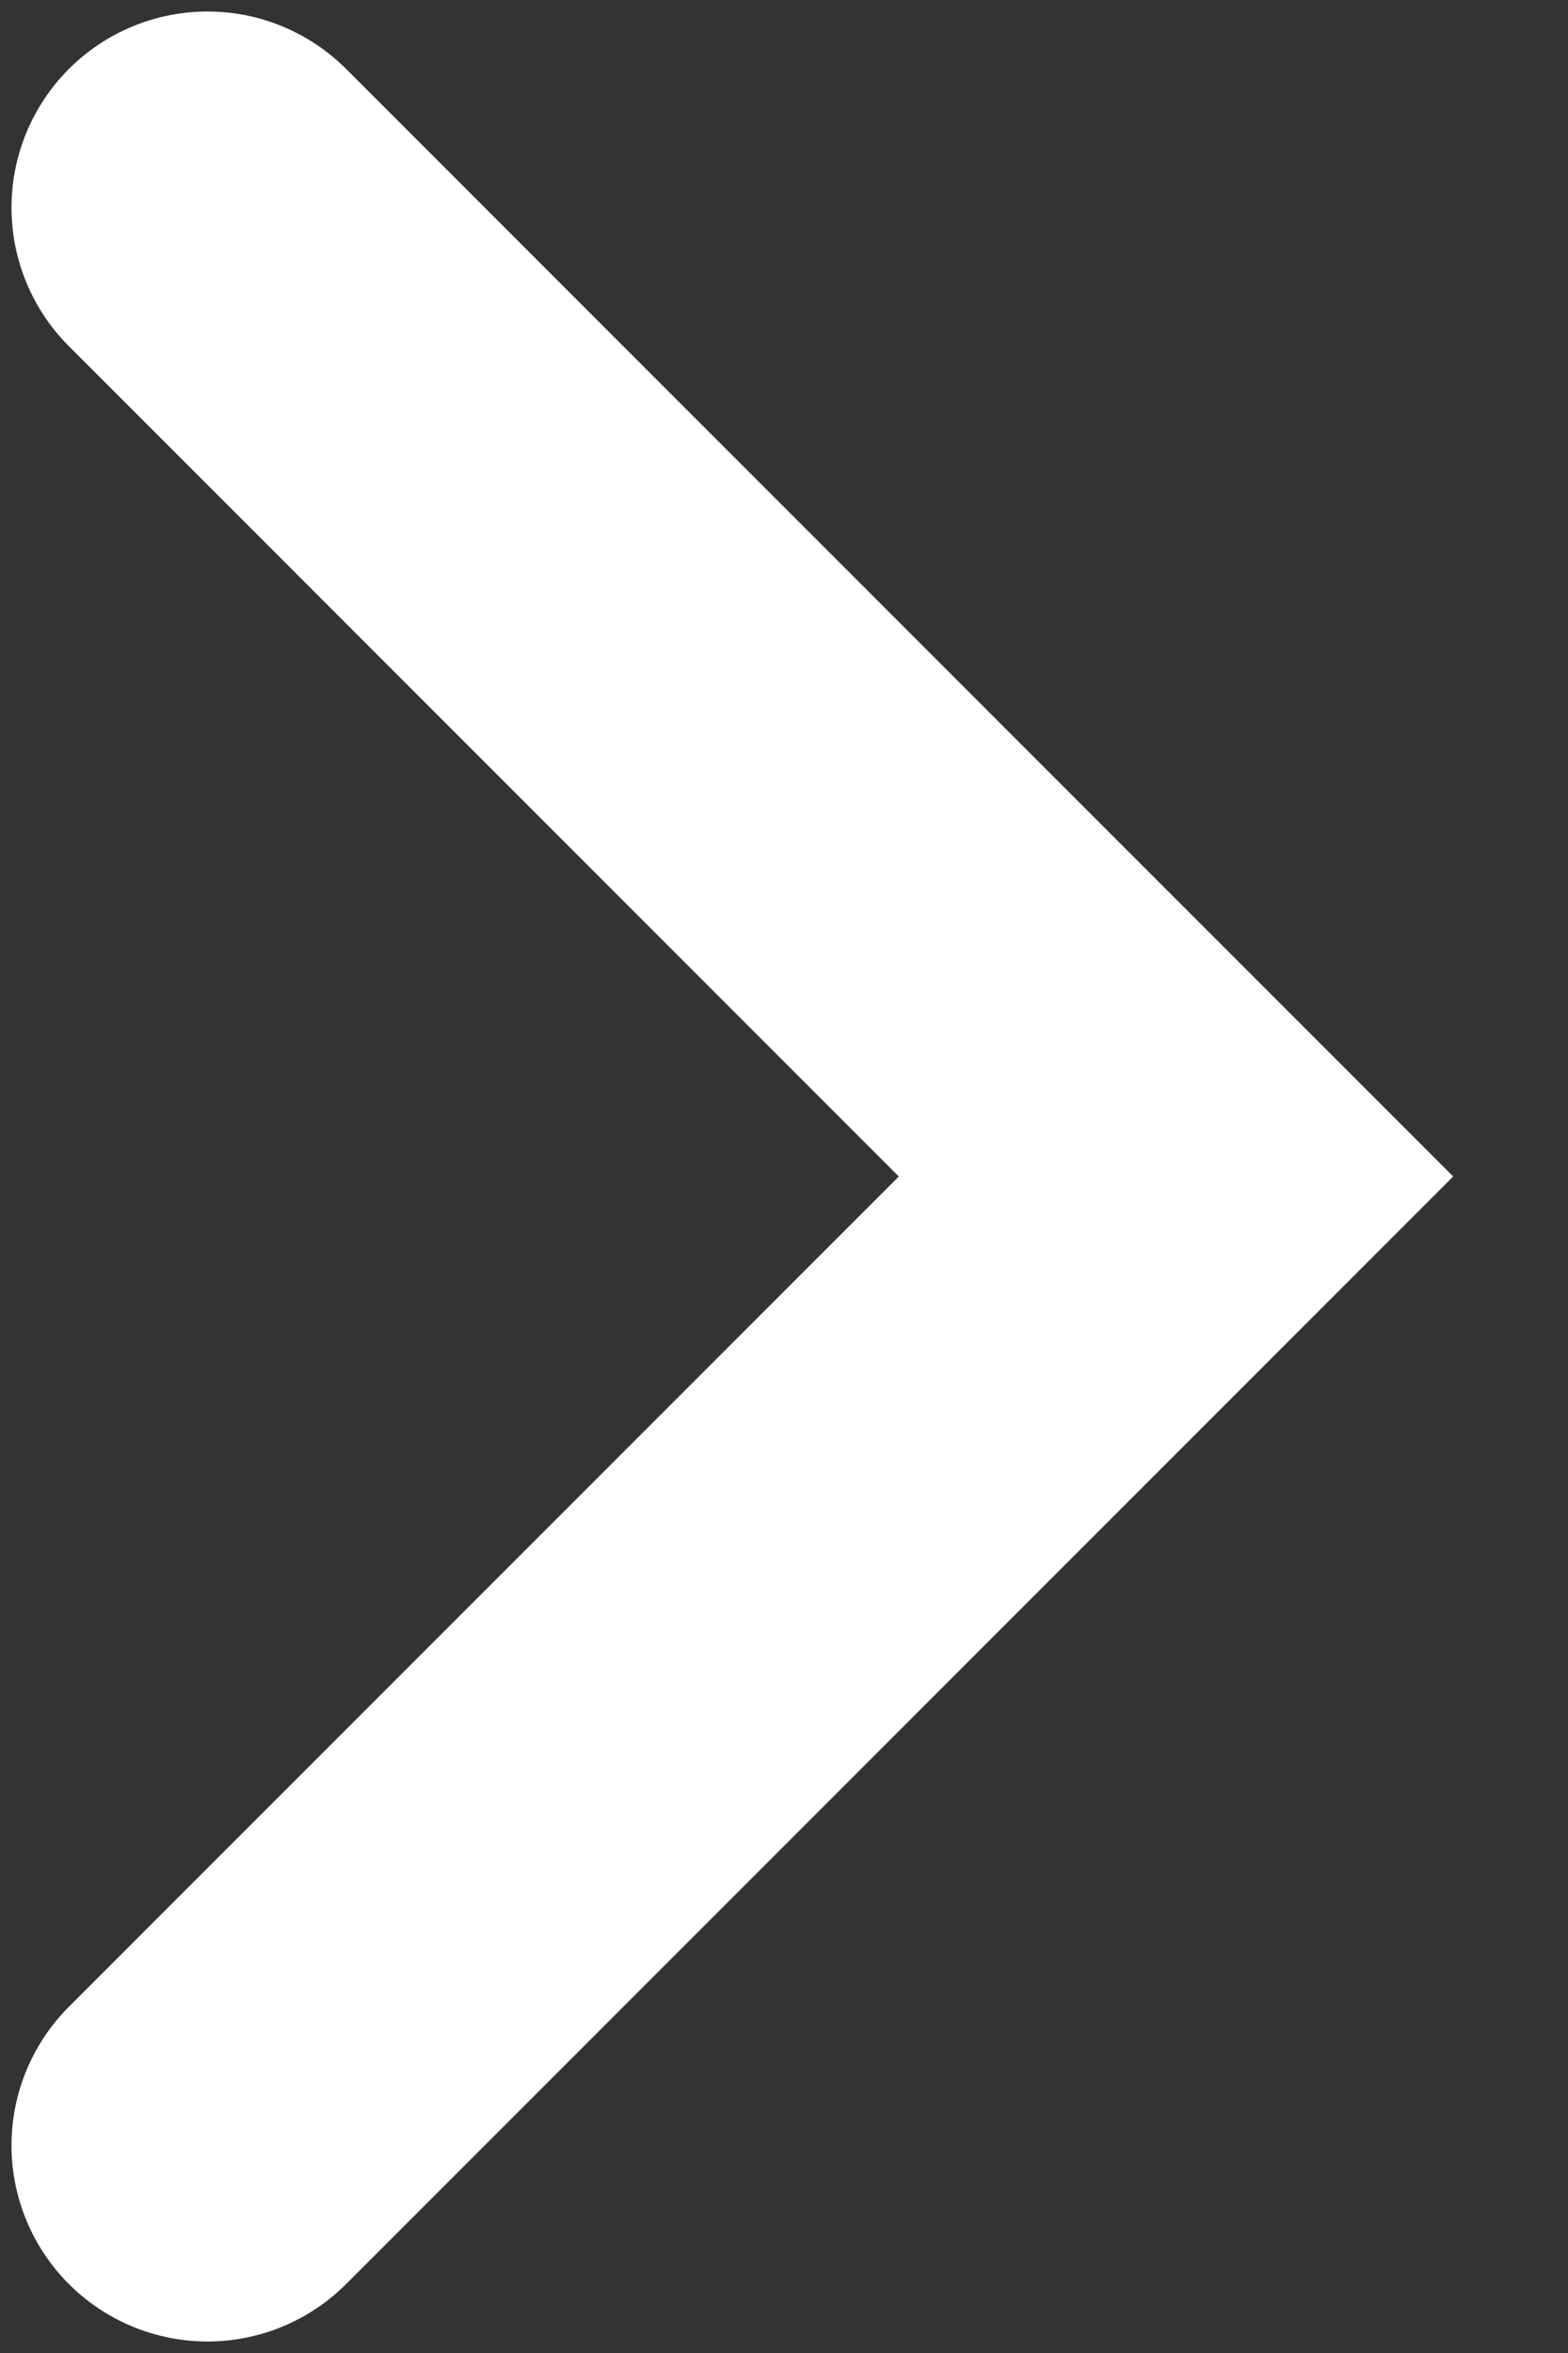 <svg width="6" height="9" viewBox="0 0 6 9" fill="none" xmlns="http://www.w3.org/2000/svg">
<rect x="0" y="0" width="6" height="9" fill="#333333" stroke="none"/>
<path d="M0.794 0.794L4.5 4.5L0.794 8.206" stroke="white" stroke-width="1.5" stroke-linecap="round"/>
</svg>
